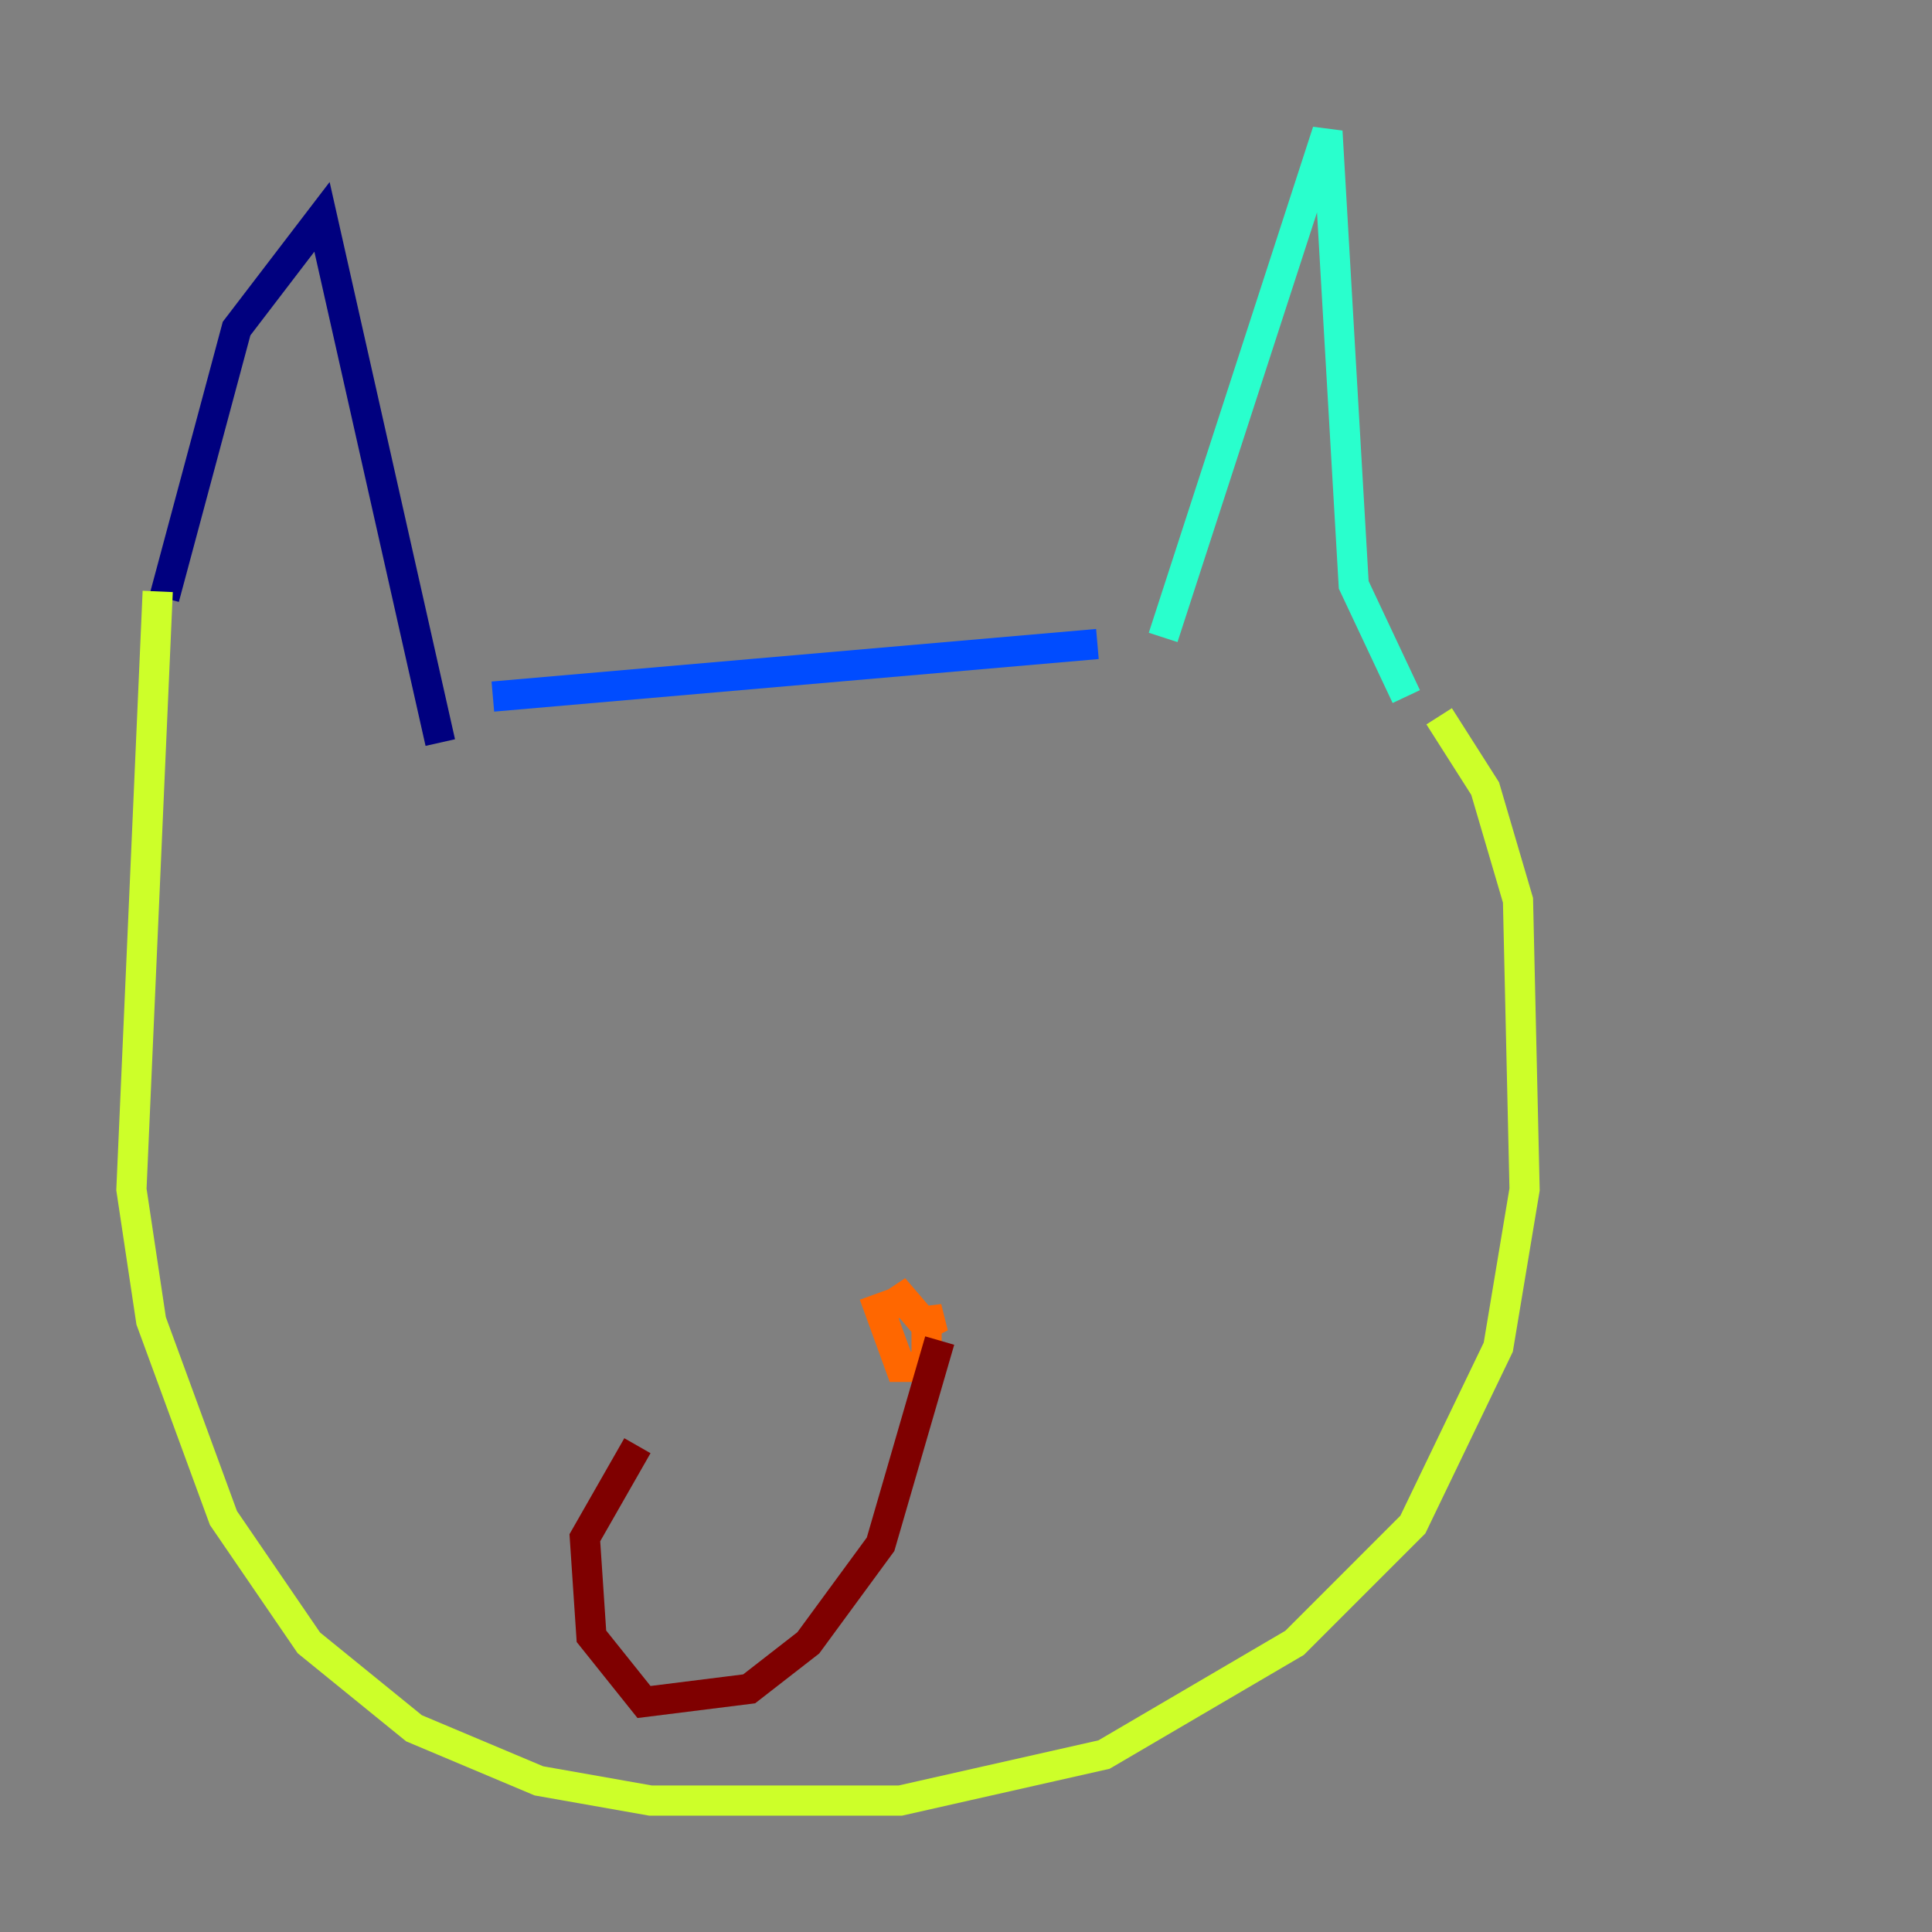 <?xml version="1.0" encoding="utf-8" ?>
<svg baseProfile="tiny" height="128" version="1.2" viewBox="0,0,128,128" width="128" xmlns="http://www.w3.org/2000/svg" xmlns:ev="http://www.w3.org/2001/xml-events" xmlns:xlink="http://www.w3.org/1999/xlink"><rect x="0" y="0" width="128" height="128" fill="#808080" stroke="none"/><defs /><polyline fill="none" points="10.884,39.619 15.674,21.769 21.333,14.367 29.17,49.197" stroke="#00007f" stroke-width="2" /><polyline fill="none" points="32.653,46.15 72.707,42.667" stroke="#004cff" stroke-width="2" /><polyline fill="none" points="77.061,42.231 87.946,8.707 89.687,38.748 93.17,46.15" stroke="#29ffcd" stroke-width="2" /><polyline fill="none" points="10.449,39.184 8.707,78.803 10.014,87.51 14.803,100.571 20.463,108.844 27.429,114.503 35.701,117.986 43.102,119.293 59.646,119.293 73.143,116.245 85.769,108.844 93.605,101.007 99.265,89.252 101.007,78.803 100.571,59.646 98.395,52.245 95.347,47.456" stroke="#cdff29" stroke-width="2" /><polyline fill="none" points="60.082,87.075 59.211,85.333 61.823,88.381 61.388,86.639 61.388,90.558 59.646,90.558 57.905,85.769" stroke="#ff6700" stroke-width="2" /><polyline fill="none" points="62.258,88.816 58.34,102.313 53.551,108.844 49.633,111.891 42.667,112.762 39.184,108.408 38.748,101.878 42.231,95.782" stroke="#7f0000" stroke-width="2" /></svg>